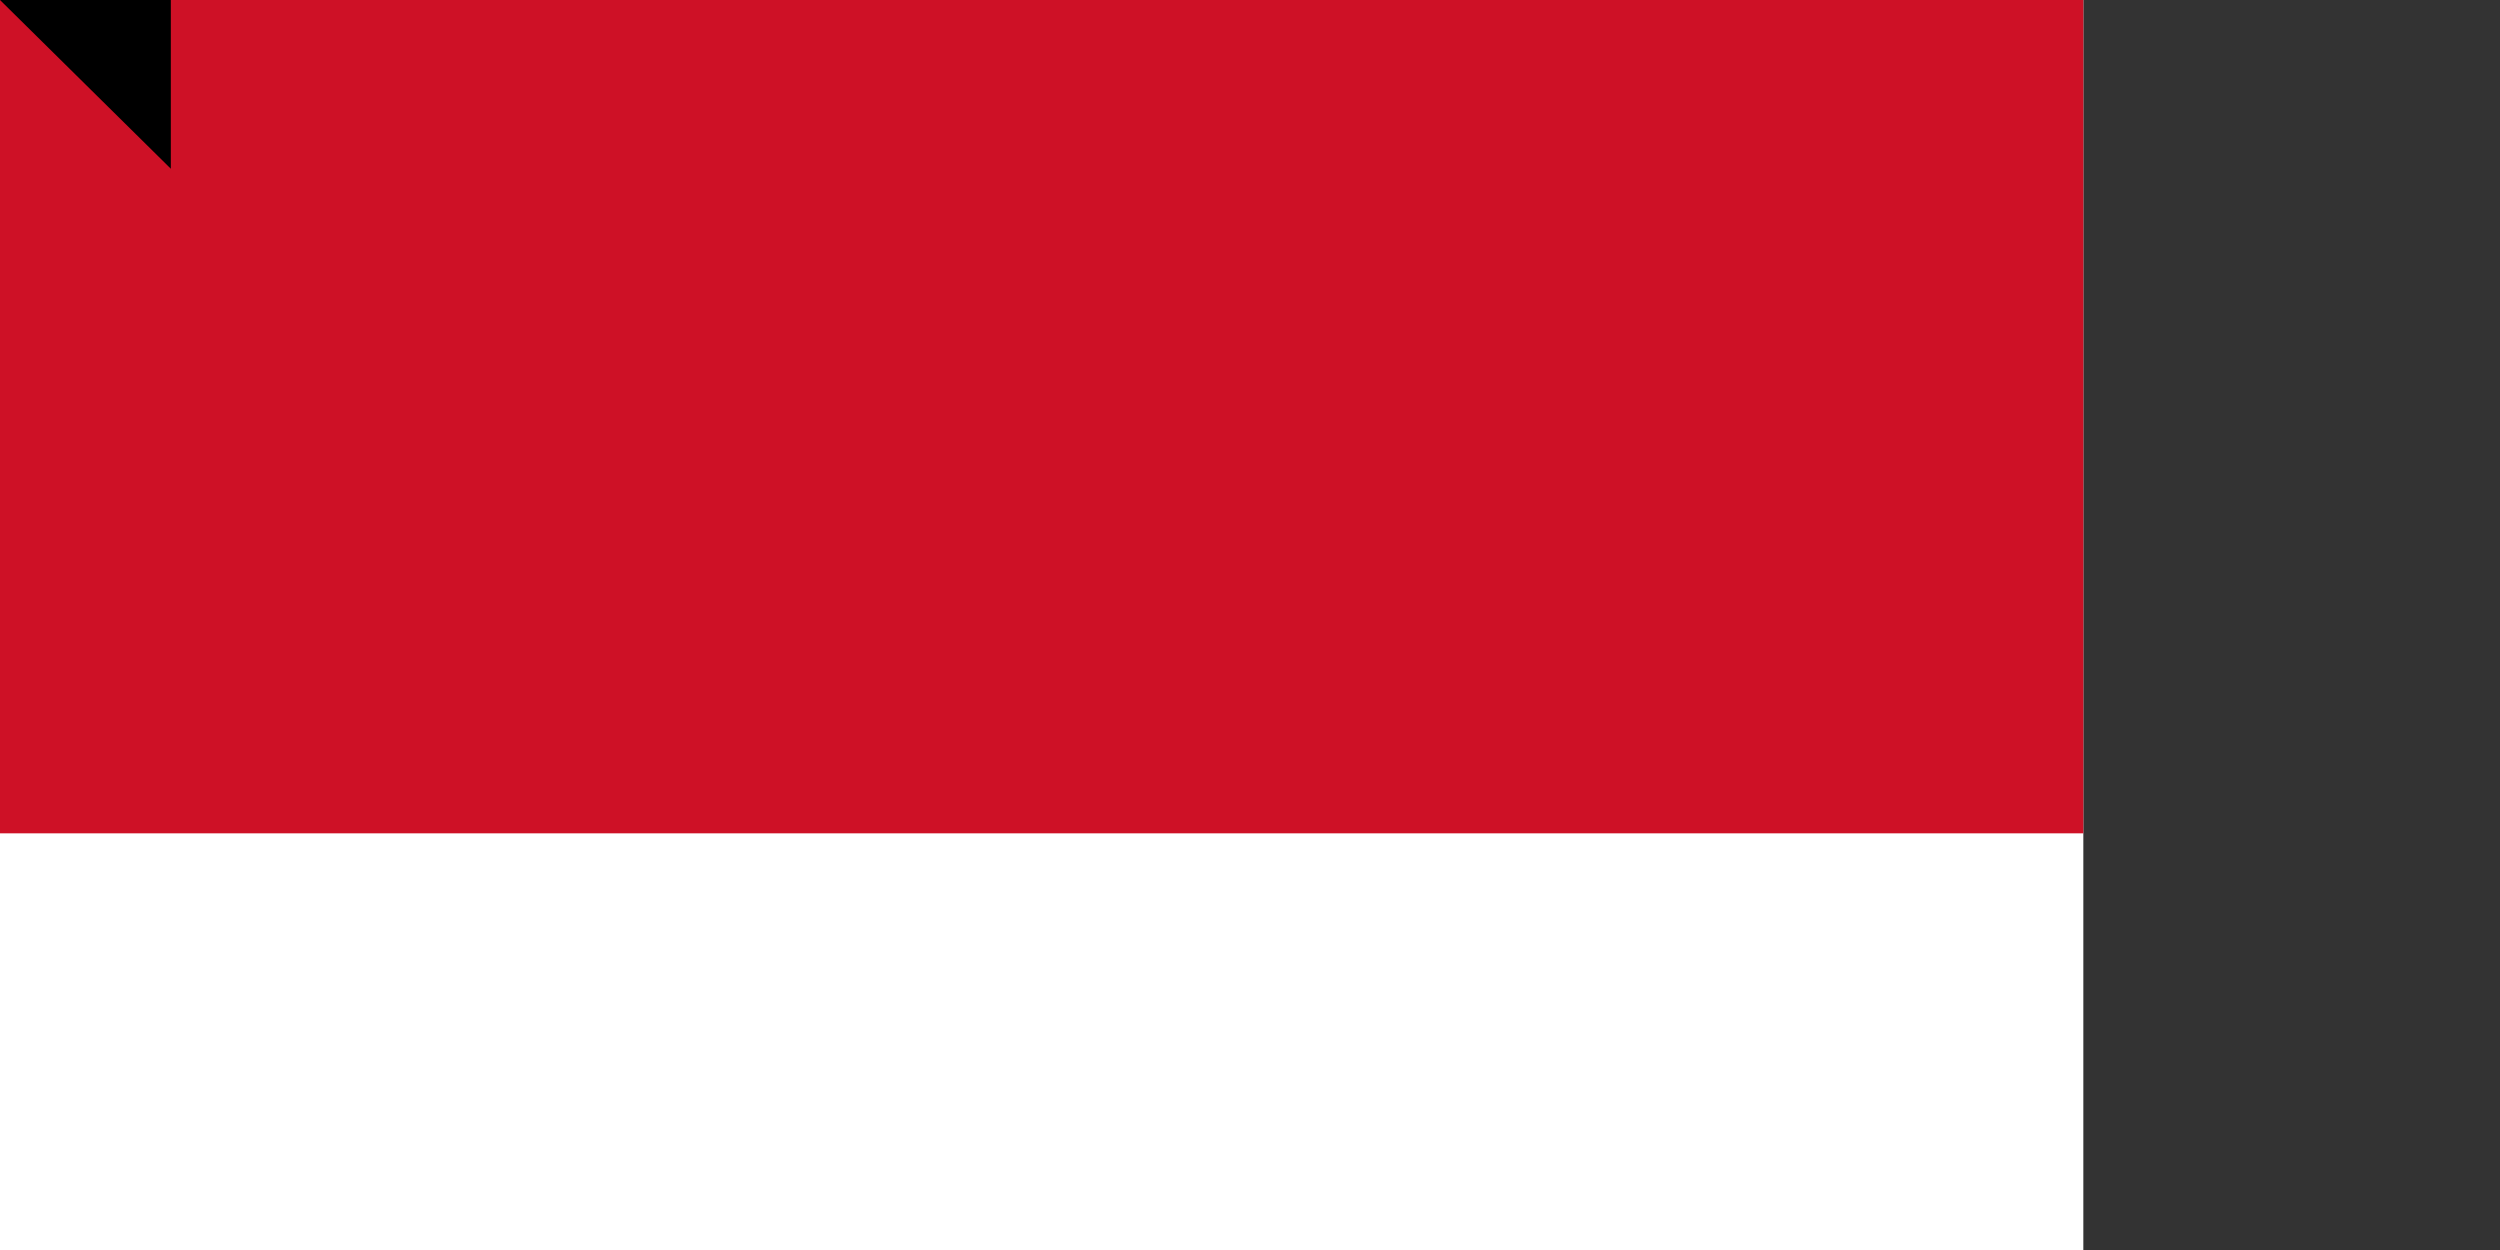 <?xml version="1.0" encoding="UTF-8"?><svg xmlns="http://www.w3.org/2000/svg" width="1200" height="600"><rect width="100%" height="100%" fill="#333333" stroke="none"/><path fill="#FFF" d="M0,0h1000V800H0z"/><path fill="#CE1126" d="M0,0h1000V400H0z"/><path id="path-b7386" d="m m0 82 m0 81 m0 65 m0 65 m0 65 m0 65 m0 65 m0 65 m0 65 m0 65 m0 65 m0 65 m0 65 m0 65 m0 65 m0 65 m0 65 m0 65 m0 65 m0 65 m0 79 m0 78 m0 110 m0 69 m0 52 m0 111 m0 86 m0 103 m0 67 m0 73 m0 108 m0 77 m0 113 m0 70 m0 51 m0 85 m0 122 m0 68 m0 48 m0 78 m0 87 m0 57 m0 106 m0 114 m0 101 m0 74 m0 86 m0 57 m0 119 m0 43 m0 101 m0 117 m0 112 m0 87 m0 122 m0 122 m0 56 m0 78 m0 103 m0 47 m0 75 m0 70 m0 102 m0 54 m0 47 m0 74 m0 78 m0 88 m0 97 m0 90 m0 75 m0 109 m0 103 m0 102 m0 78 m0 81 m0 87 m0 49 m0 117 m0 49 m0 83 m0 104 m0 71 m0 56 m0 84 m0 103 m0 61 m0 61"/>
</svg>